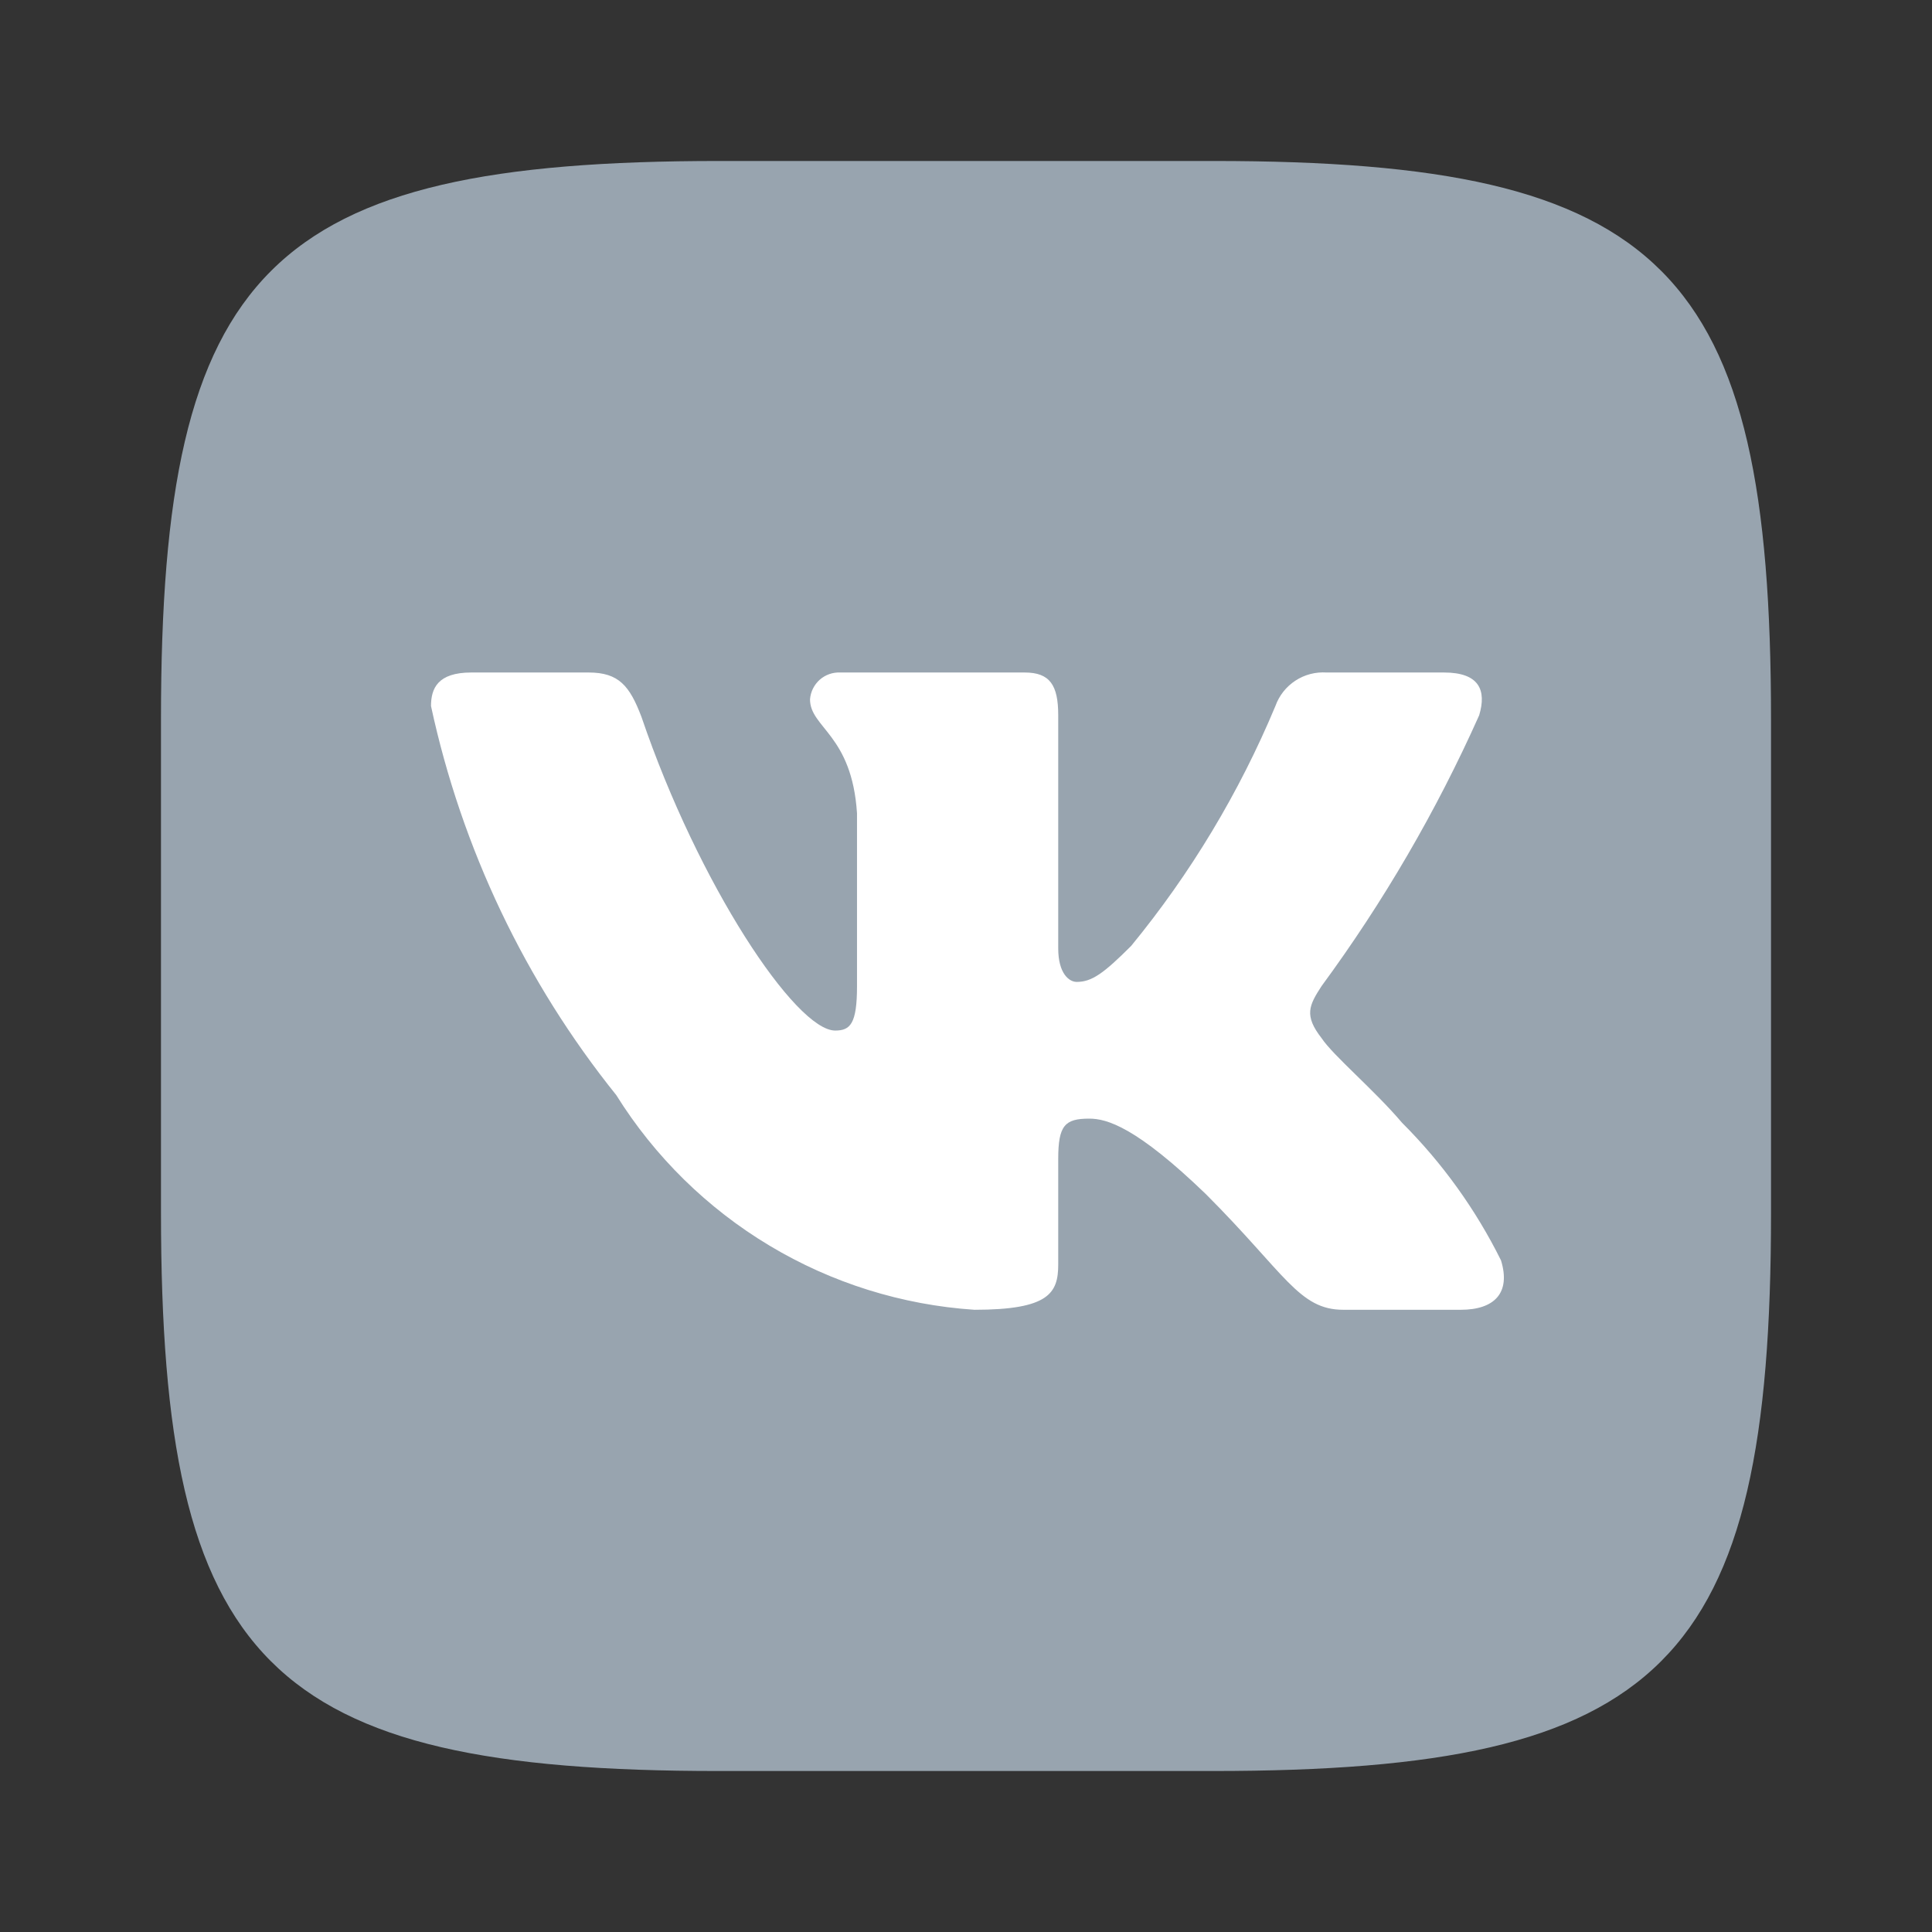 <svg width="34" height="34" viewBox="0 0 34 34" fill="none" xmlns="http://www.w3.org/2000/svg">
<rect x="0" y="0" width="34" height="34" fill="#333333" stroke="none"/>
<rect x="6" y="6" width="22.667" height="22.667" rx="7" fill="white"/>
<path d="M21.353 2.833H12.662C4.722 2.833 2.833 4.722 2.833 12.647V21.338C2.833 29.278 4.707 31.167 12.647 31.167H21.338C29.278 31.167 31.167 29.293 31.167 21.353V12.662C31.167 4.722 29.293 2.833 21.353 2.833ZM25.707 23.05H23.641C22.858 23.05 22.622 22.416 21.221 21.014C19.996 19.833 19.479 19.686 19.169 19.686C18.741 19.686 18.623 19.804 18.623 20.394V22.253C18.623 22.755 18.461 23.05 17.148 23.05C15.873 22.965 14.637 22.578 13.542 21.921C12.446 21.264 11.522 20.356 10.846 19.273C9.241 17.275 8.125 14.93 7.585 12.425C7.585 12.115 7.703 11.835 8.293 11.835H10.359C10.891 11.835 11.082 12.071 11.289 12.617C12.293 15.569 14.004 18.136 14.698 18.136C14.963 18.136 15.082 18.018 15.082 17.354V14.314C14.993 12.927 14.255 12.809 14.255 12.307C14.265 12.175 14.326 12.052 14.425 11.963C14.524 11.875 14.654 11.829 14.787 11.835H18.033C18.476 11.835 18.623 12.056 18.623 12.588V16.69C18.623 17.133 18.815 17.28 18.948 17.28C19.213 17.28 19.42 17.133 19.907 16.646C20.954 15.37 21.809 13.948 22.445 12.425C22.51 12.242 22.634 12.085 22.796 11.979C22.959 11.872 23.152 11.822 23.346 11.835H25.412C26.031 11.835 26.164 12.145 26.031 12.588C25.279 14.271 24.349 15.869 23.257 17.354C23.036 17.694 22.947 17.871 23.257 18.269C23.463 18.579 24.187 19.184 24.674 19.759C25.382 20.466 25.97 21.284 26.415 22.18C26.592 22.755 26.297 23.05 25.707 23.05Z" fill="#98A4AF"/>
</svg>
